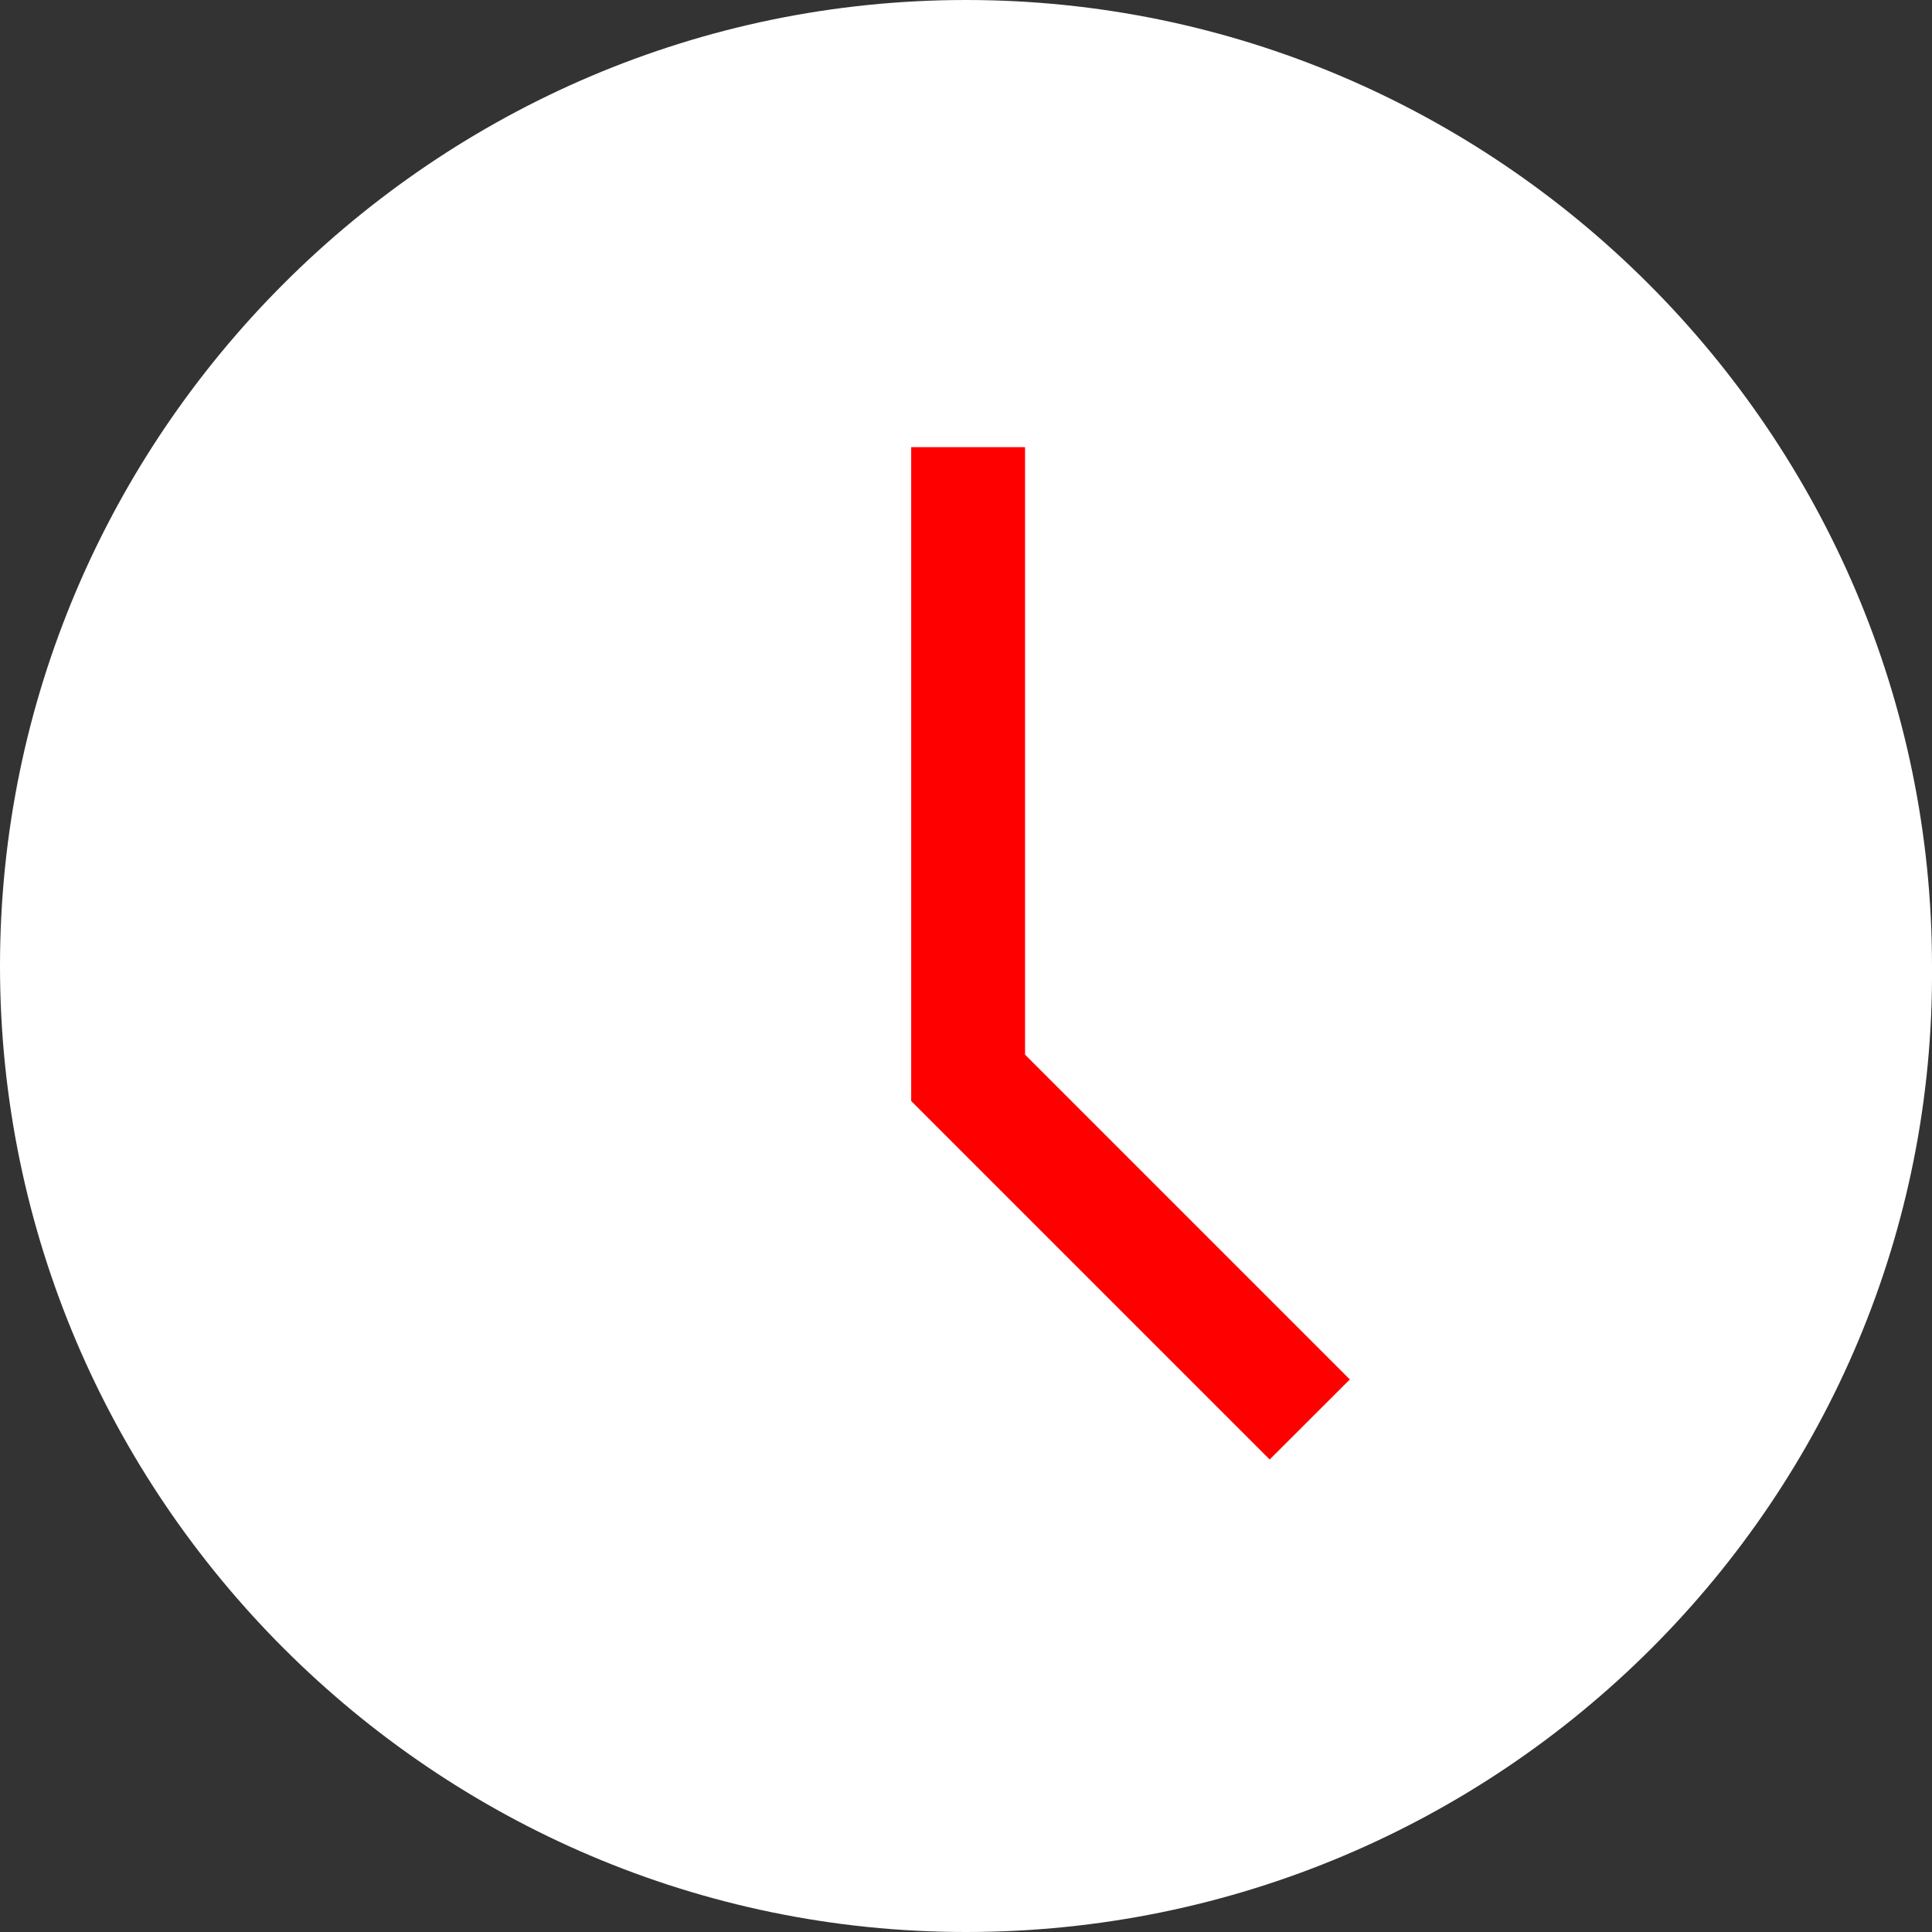 <svg width="16" height="16" viewBox="0 0 16 16" fill="none" xmlns="http://www.w3.org/2000/svg">
<rect x="0" y="0" width="16" height="16" fill="#333333" stroke="none"/>
<path d="M8 16C3.598 16 0 12.402 0 8C0 3.598 3.598 0 8 0C12.402 0 16 3.598 16 8C16.035 12.402 12.437 16 8 16Z" fill="white"/>
<path d="M10.515 12.087L7.546 9.118V3.703H8.489V8.734L11.179 11.424L10.515 12.087Z" fill="#FF0000"/>
</svg>
